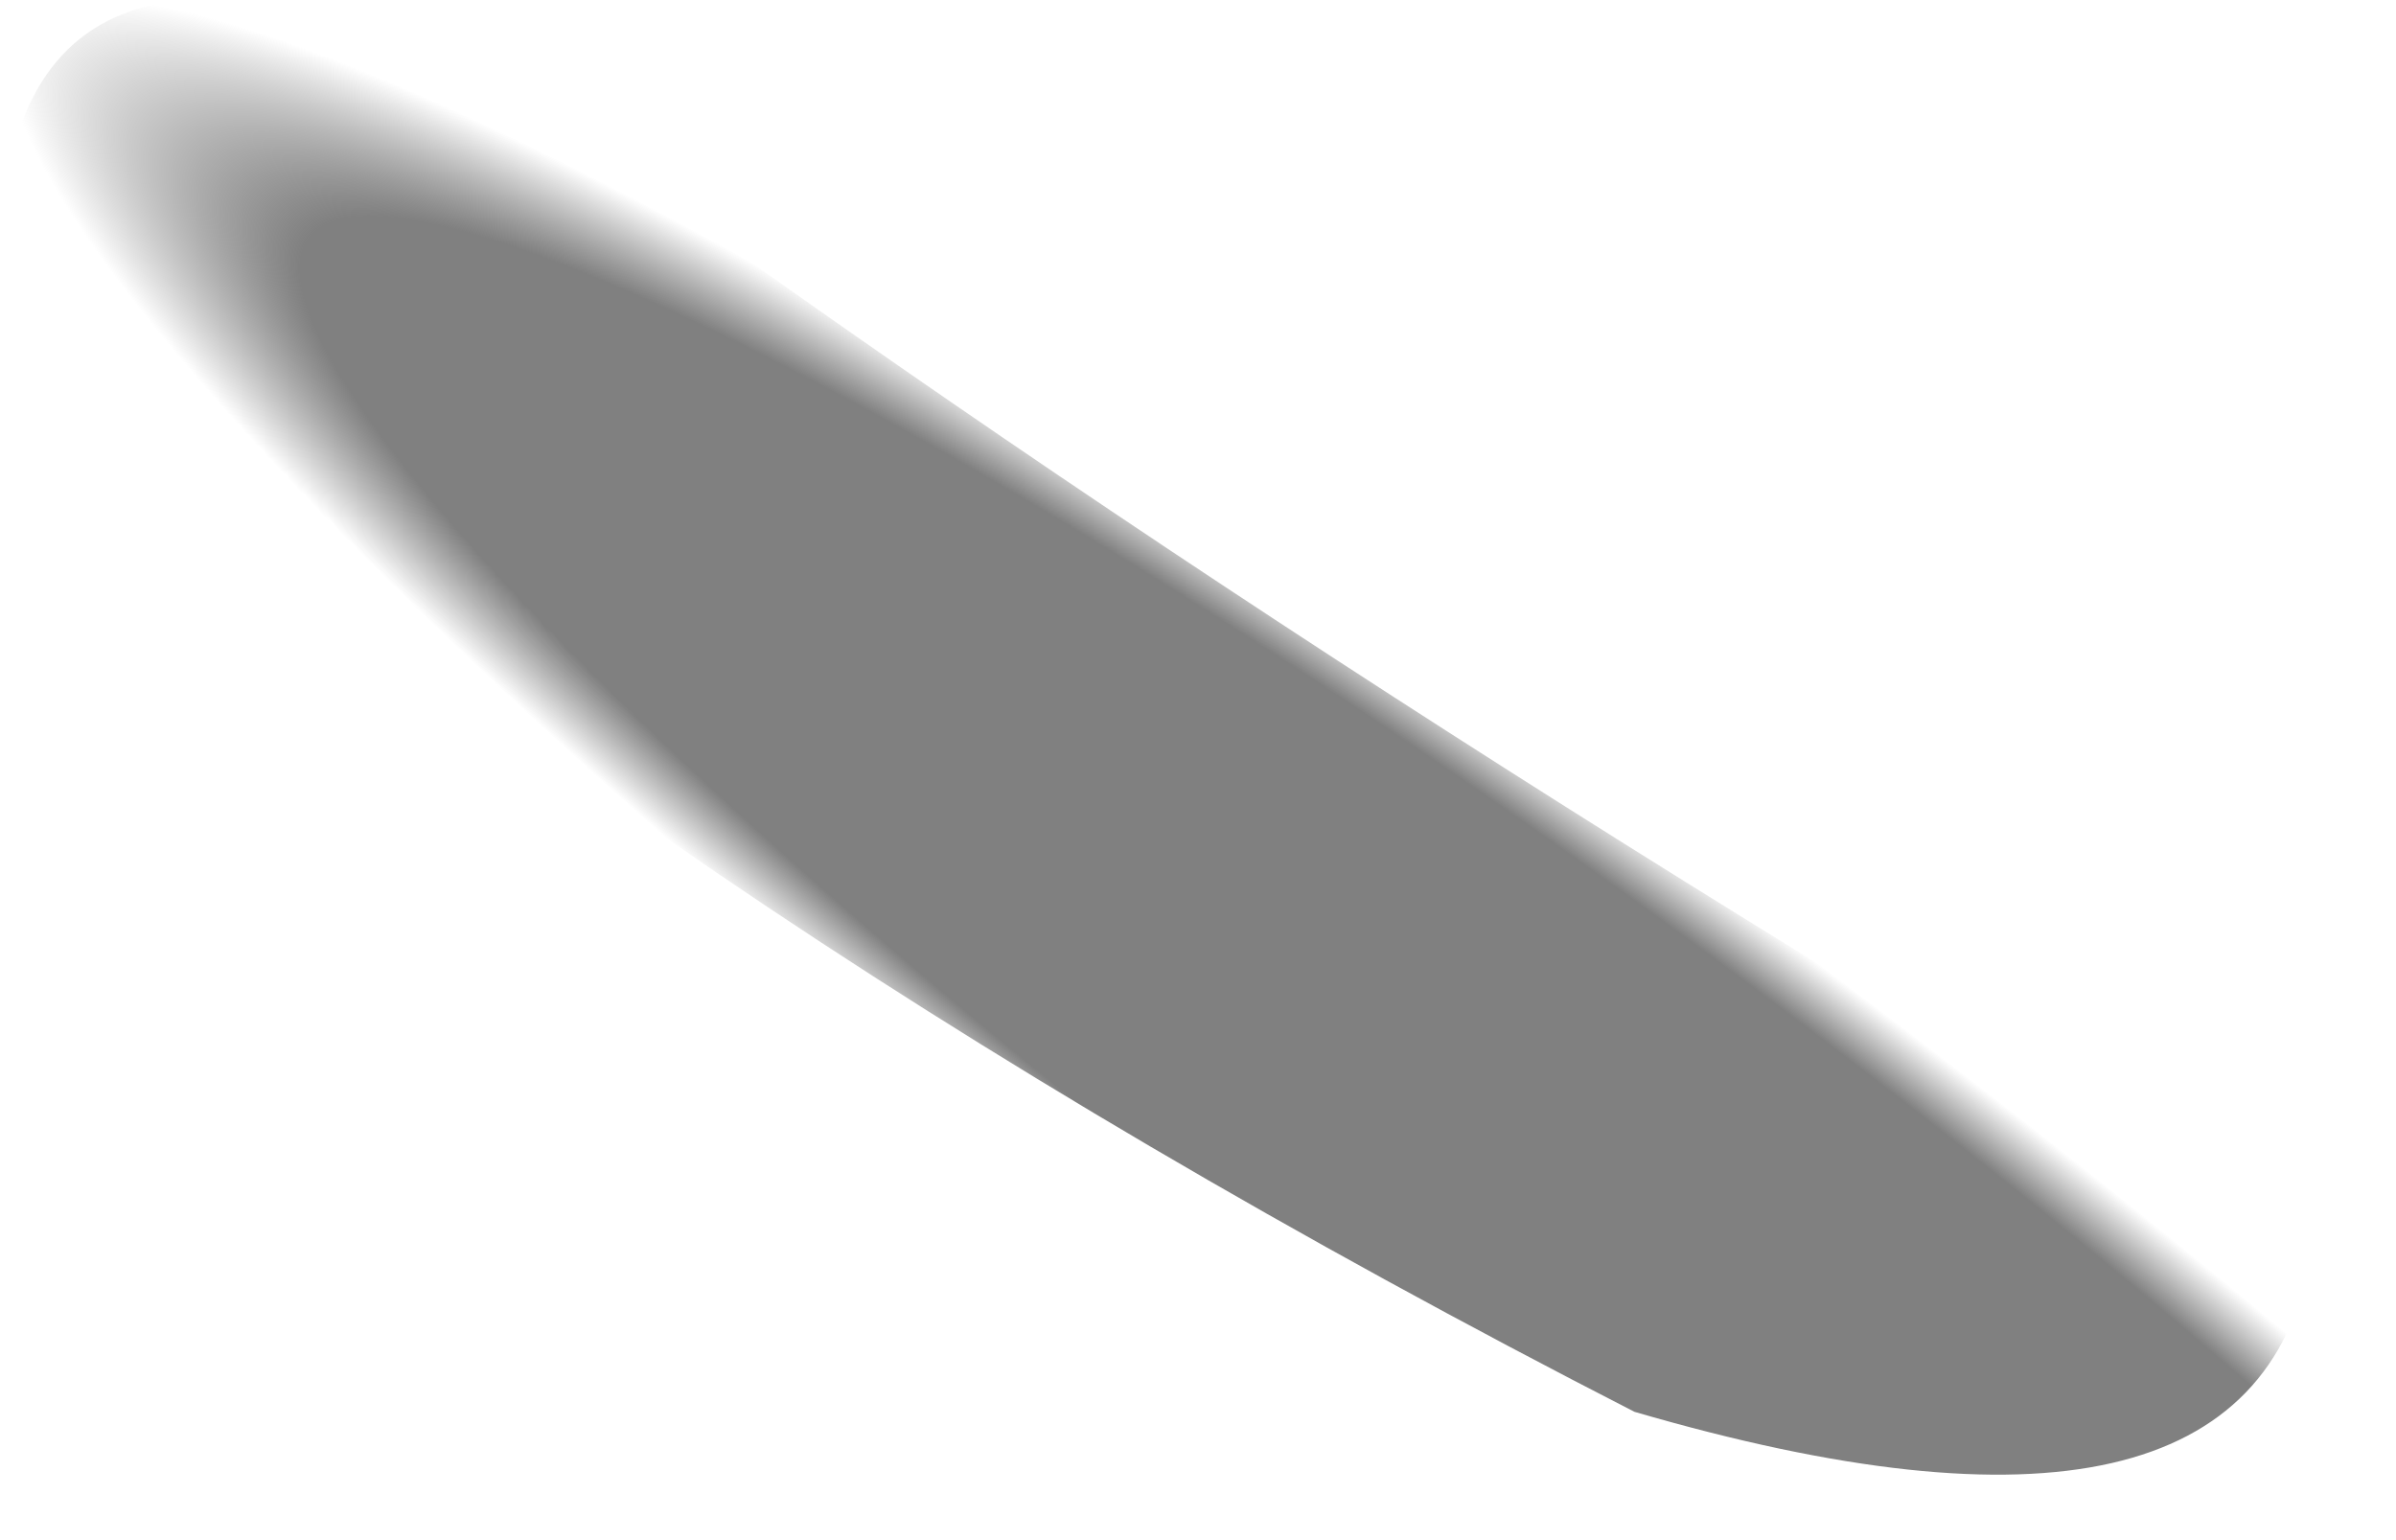 <?xml version="1.0" encoding="utf-8"?>
<svg version="1.1" id="Layer_1"
xmlns="http://www.w3.org/2000/svg"
xmlns:xlink="http://www.w3.org/1999/xlink"
width="14px" height="9px"
xml:space="preserve">
<g id="PathID_2637" transform="matrix(1, 0, 0, 1, 0, 0)">
<radialGradient
id="RadialGradID_755" gradientUnits="userSpaceOnUse" gradientTransform="matrix(0.001, -0.002, 0.011, 0.008, 9.1, 6.75)" spreadMethod ="pad" cx="0" cy="0" r="819.2" fx="0" fy="0" >
<stop  offset="0.812"  style="stop-color:#808080;stop-opacity:1" />
<stop  offset="1"  style="stop-color:#808080;stop-opacity:0" />
</radialGradient>
<path style="fill:url(#RadialGradID_755) " d="M9.55 8.25Q3.6 5.2 0 1.75Q-0.1 -0.9 2.9 0.45Q7.4 3.8 13.5 7.35Q13.15 9.3 9.55 8.25" />
</g>
</svg>
